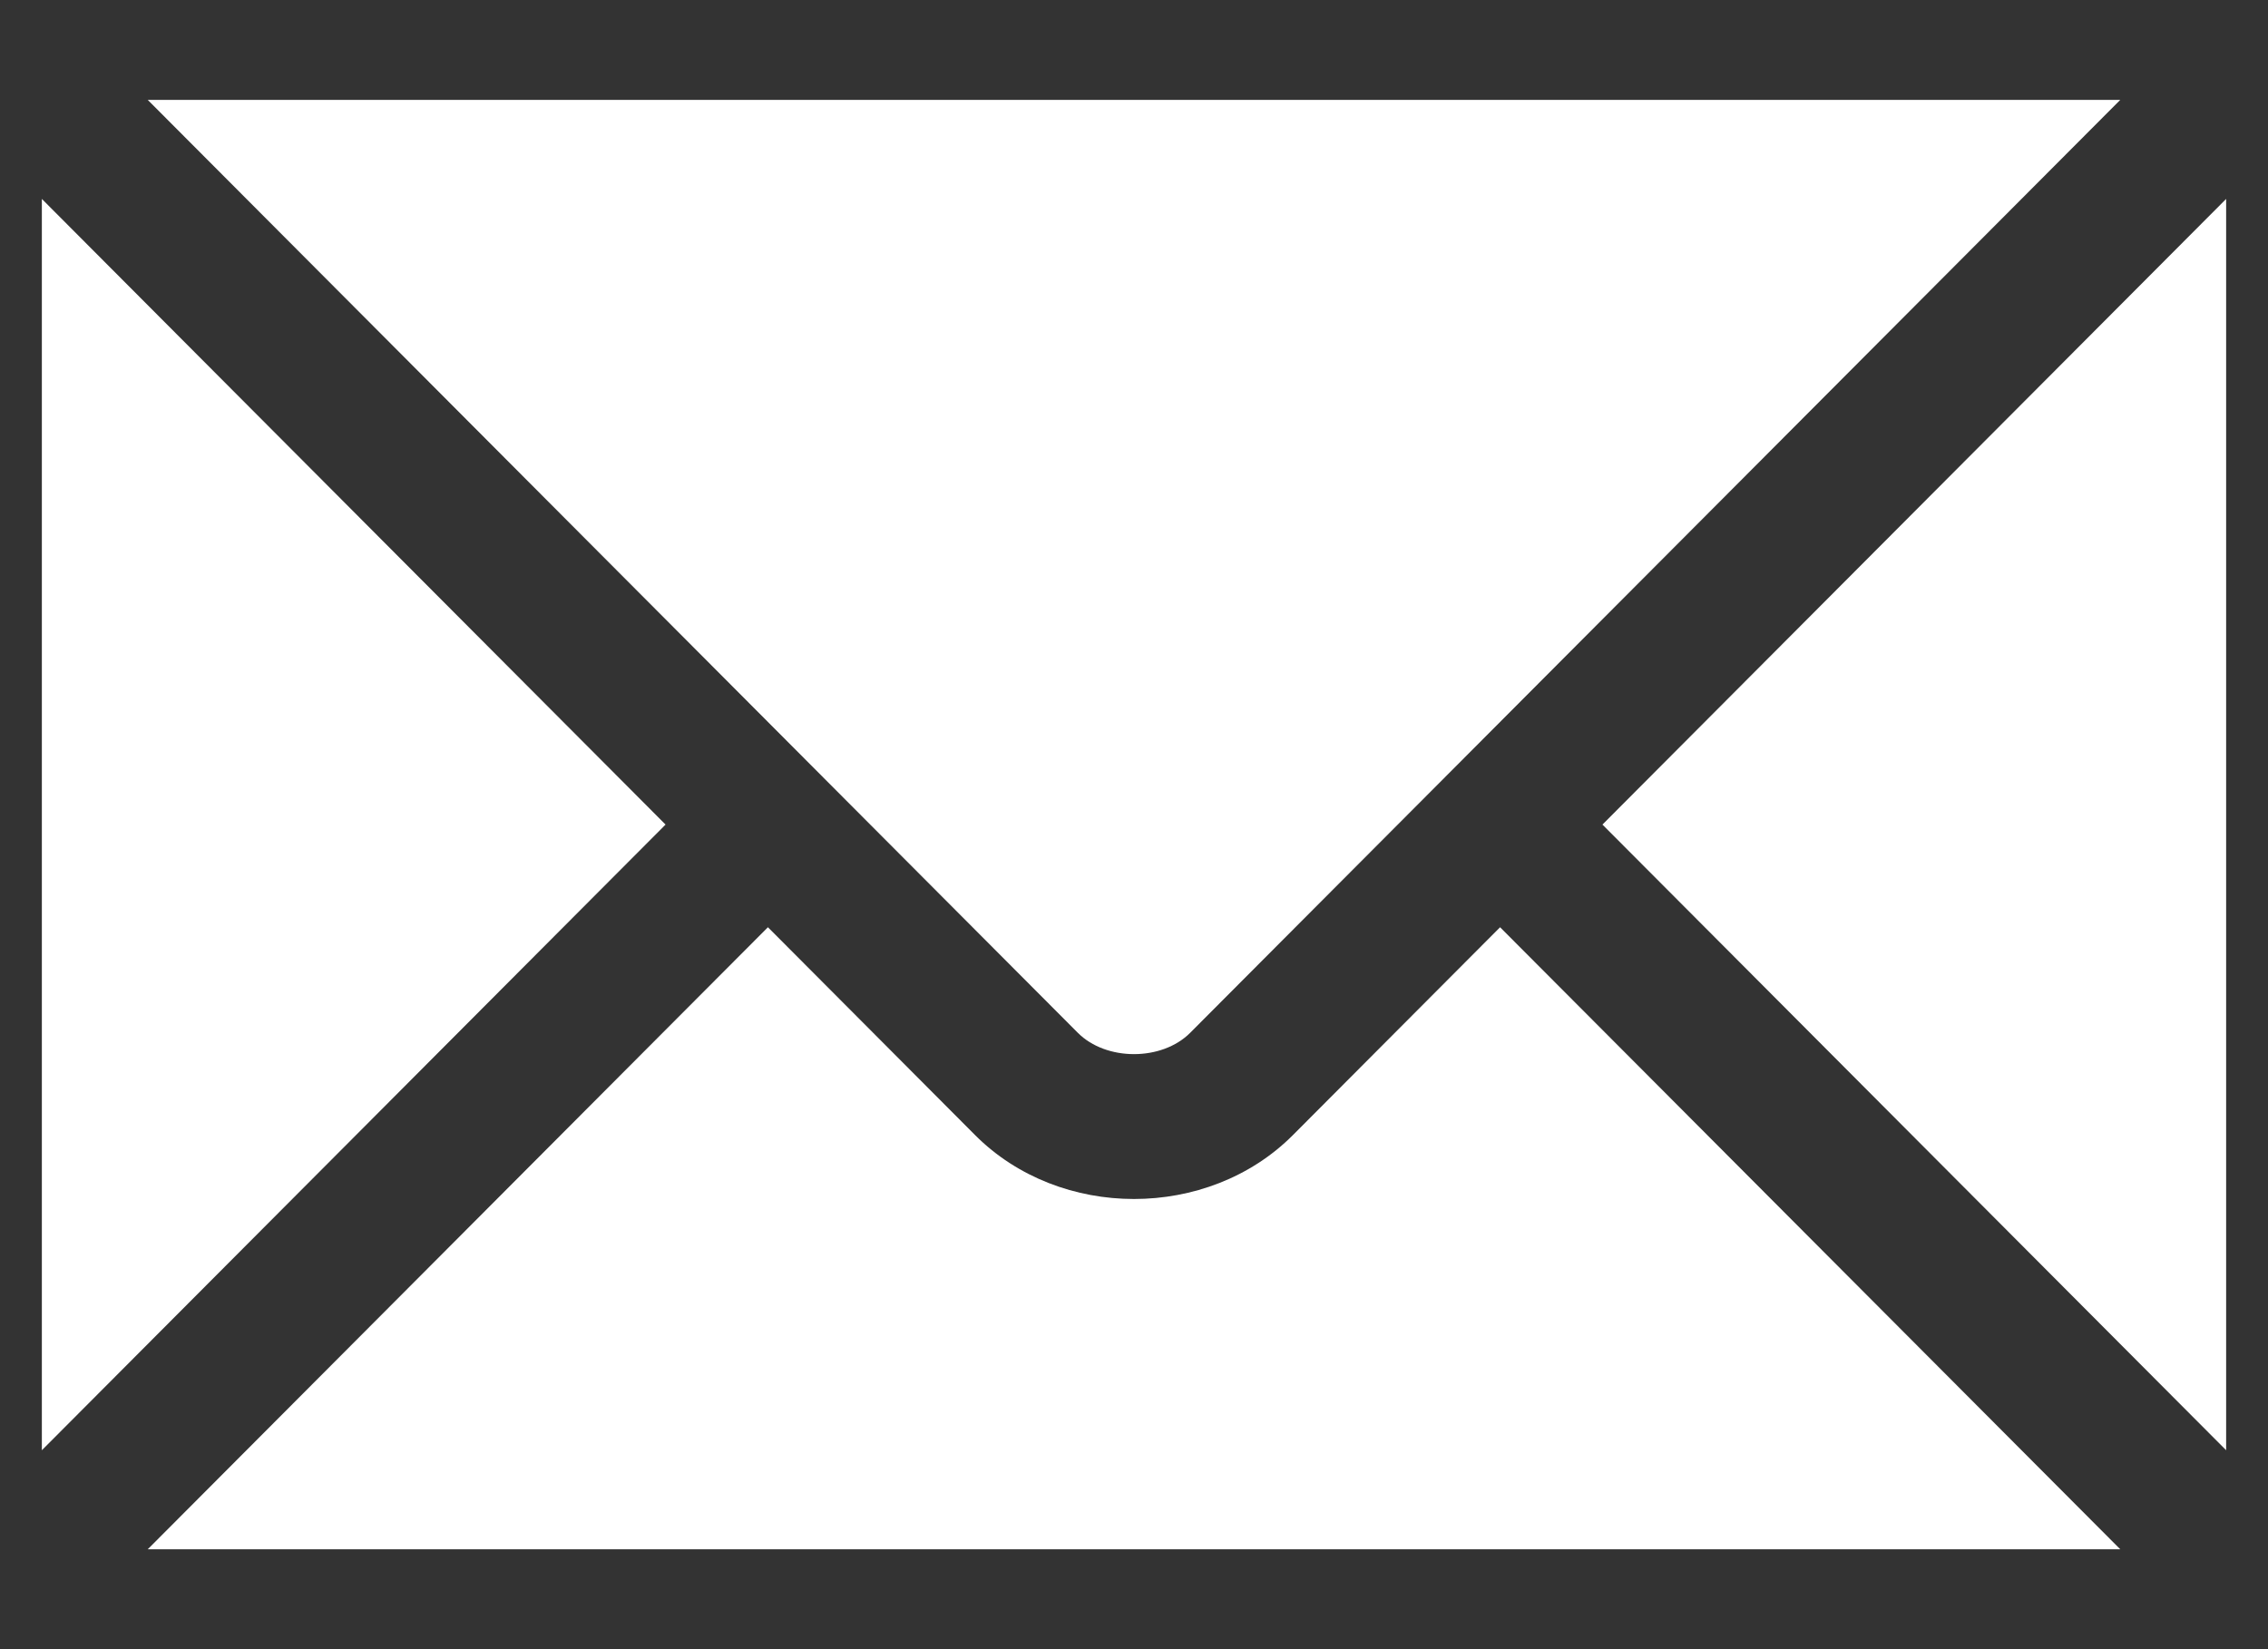 <svg width="22" height="16" viewBox="0 0 22 16" fill="none" xmlns="http://www.w3.org/2000/svg">
<rect x="0" y="0" width="22" height="16" fill="#333333" stroke="none"/>
<path fill-rule="evenodd" clip-rule="evenodd" d="M11.545 10.02L20.567 0.969H1.433L10.455 10.02C10.73 10.296 11.27 10.296 11.545 10.02ZM0.406 1.93V14.07L6.456 8L0.406 1.93ZM7.449 8.996L1.433 15.031H20.567L14.551 8.996L12.541 11.013C11.717 11.839 10.283 11.839 9.459 11.013L7.449 8.996ZM15.544 8L21.594 14.07V1.93L15.544 8Z" fill="white"/>
</svg>
